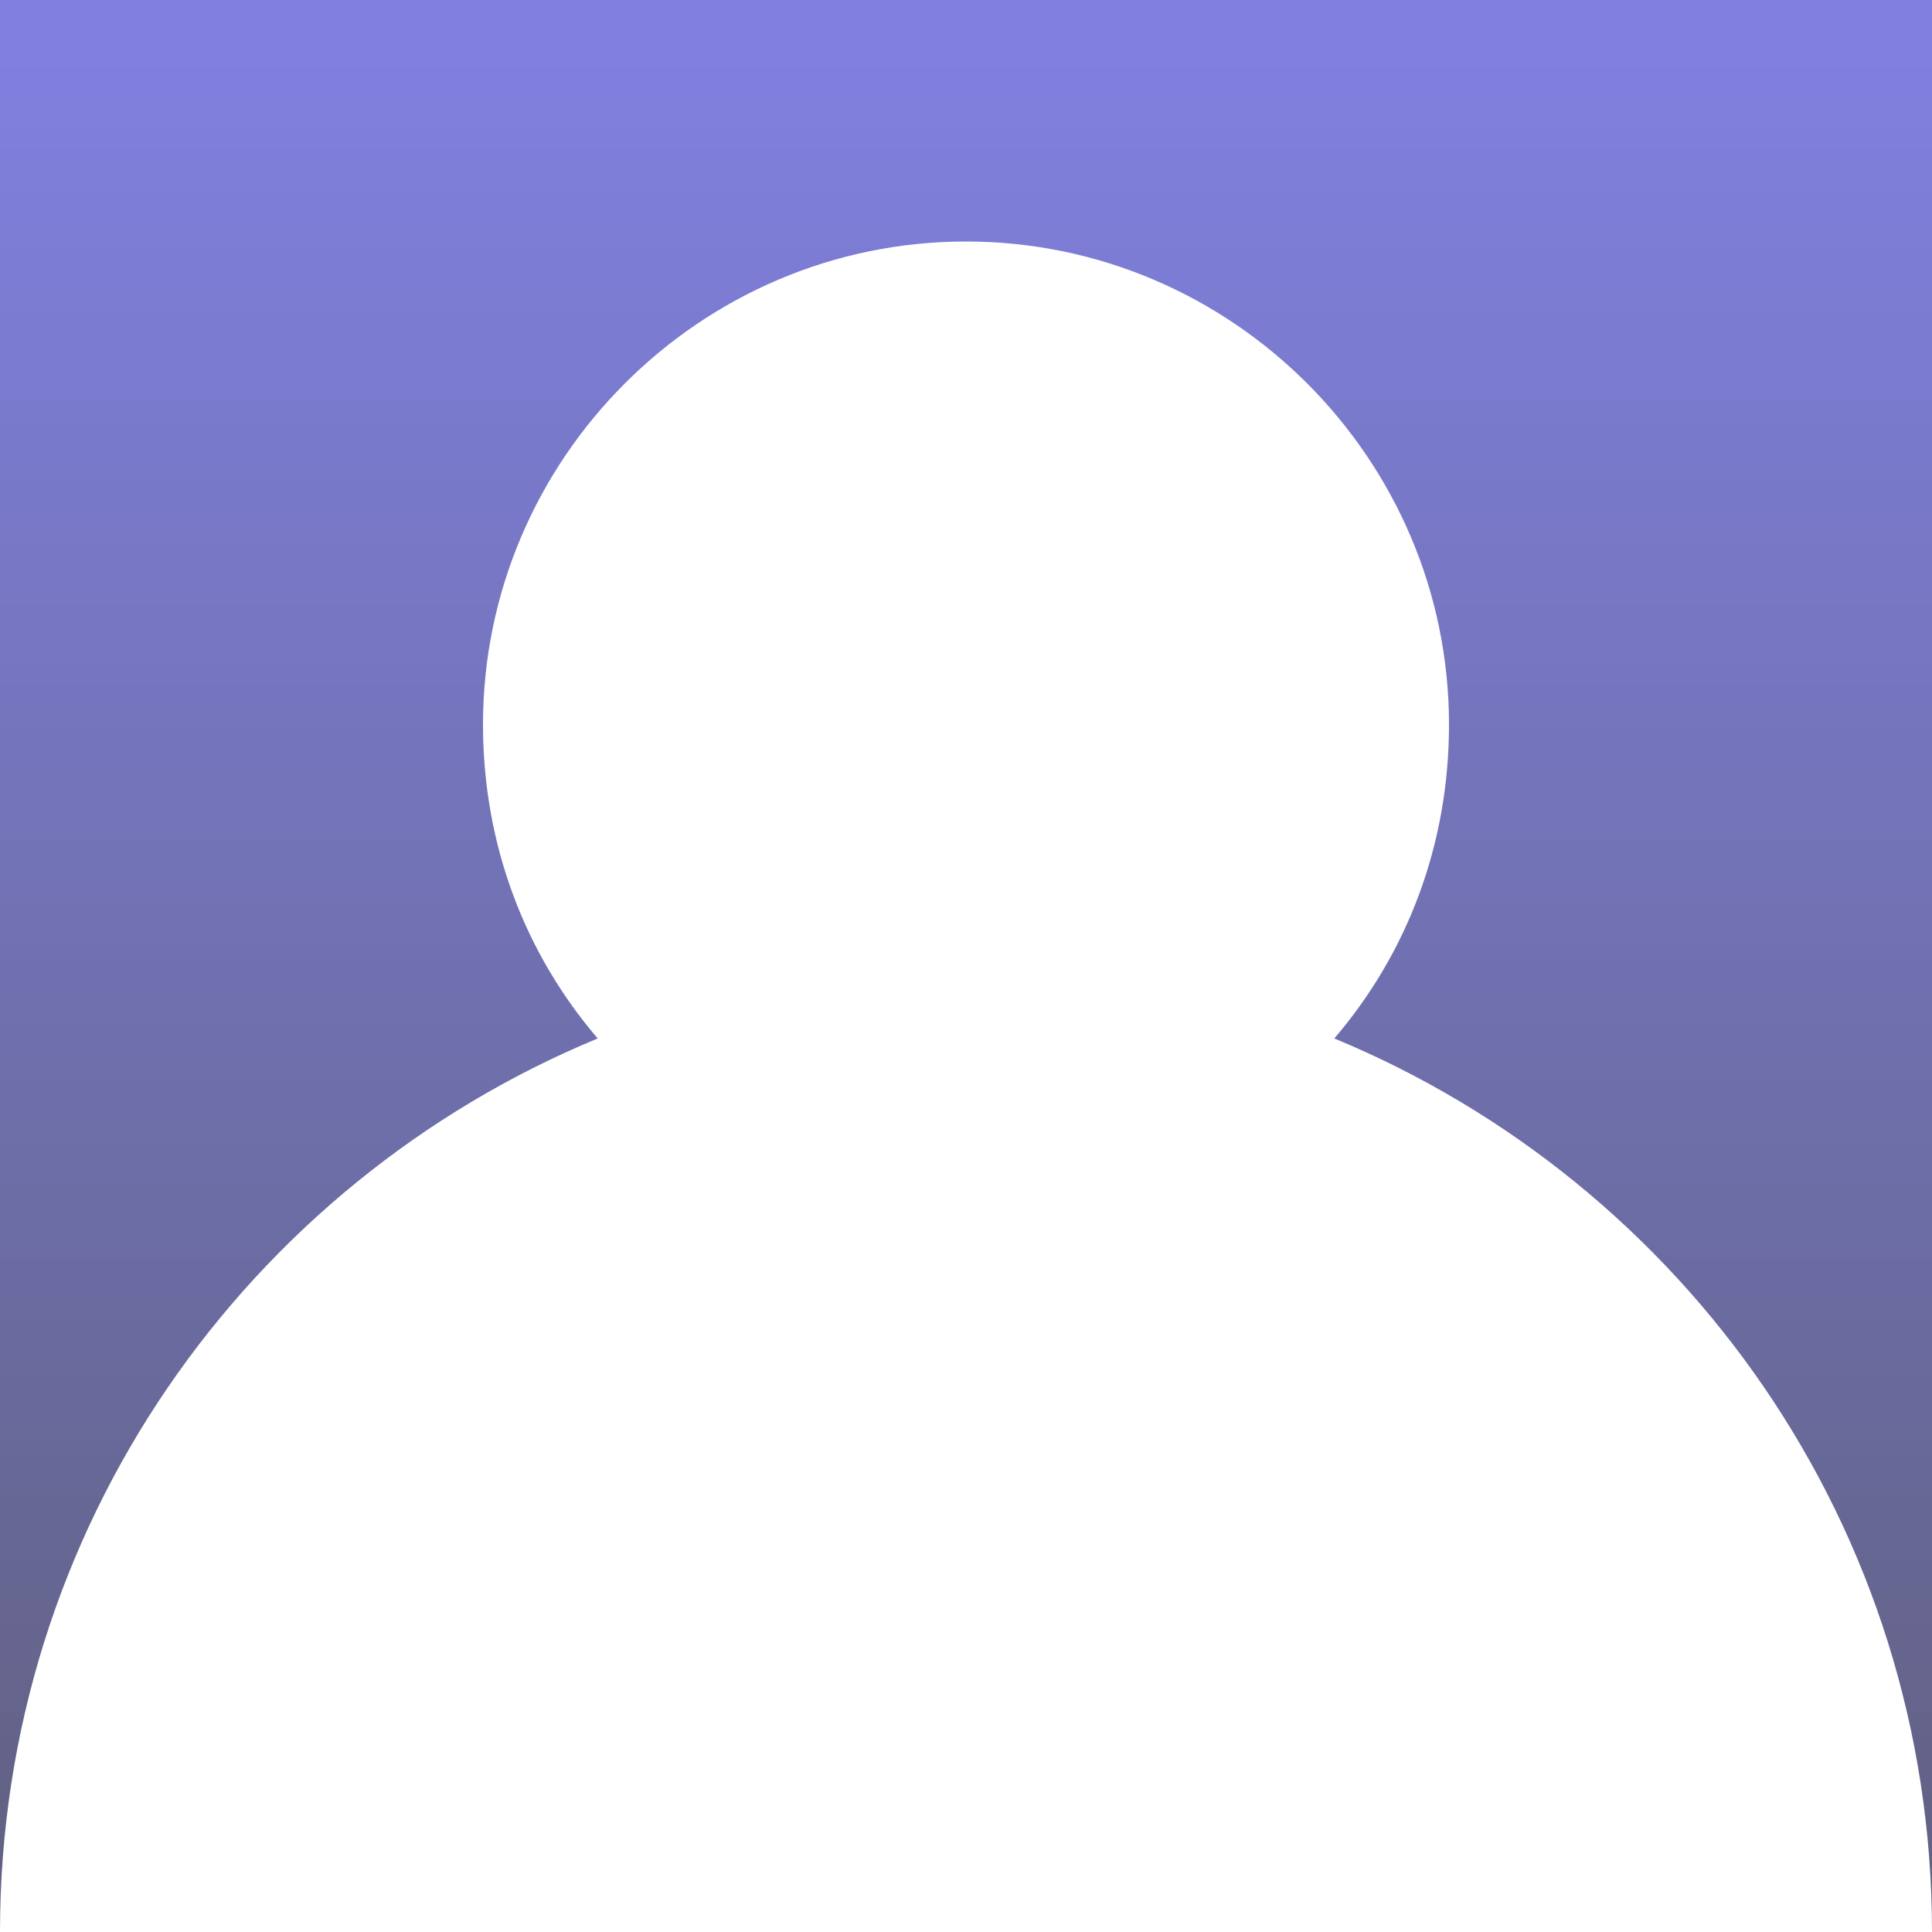 <?xml version="1.0" encoding="utf-8"?>
<!-- Generator: Adobe Illustrator 27.0.1, SVG Export Plug-In . SVG Version: 6.00 Build 0)  -->
<svg version="1.1" id="Layer_1" xmlns="http://www.w3.org/2000/svg" xmlns:xlink="http://www.w3.org/1999/xlink" x="0px" y="0px"
	 viewBox="0 0 32 32" style="enable-background:new 0 0 32 32;" xml:space="preserve">
<rect x="0" y="0" width="32" height="32" fill="#333333" stroke="none"/>
<style type="text/css">
	.st0{fill:url(#SVGID_1_);}
	.st1{fill:#FFFFFF;}
</style>
<g>
	<linearGradient id="SVGID_1_" gradientUnits="userSpaceOnUse" x1="16" y1="32.225" x2="16" y2="0.628">
		<stop  offset="0" style="stop-color:#606080"/>
		<stop  offset="1" style="stop-color:#8080E0"/>
	</linearGradient>
	<rect y="0" class="st0" width="32" height="32"/>
</g>
<path class="st1" d="M32,32H0c0-6.7,4.1-12.4,9.9-14.8C8.7,15.8,8,14,8,12c0-4.4,3.6-8,8-8s8,3.6,8,8c0,2-0.7,3.8-1.9,5.2
	C27.9,19.6,32,25.3,32,32z"/>
</svg>
